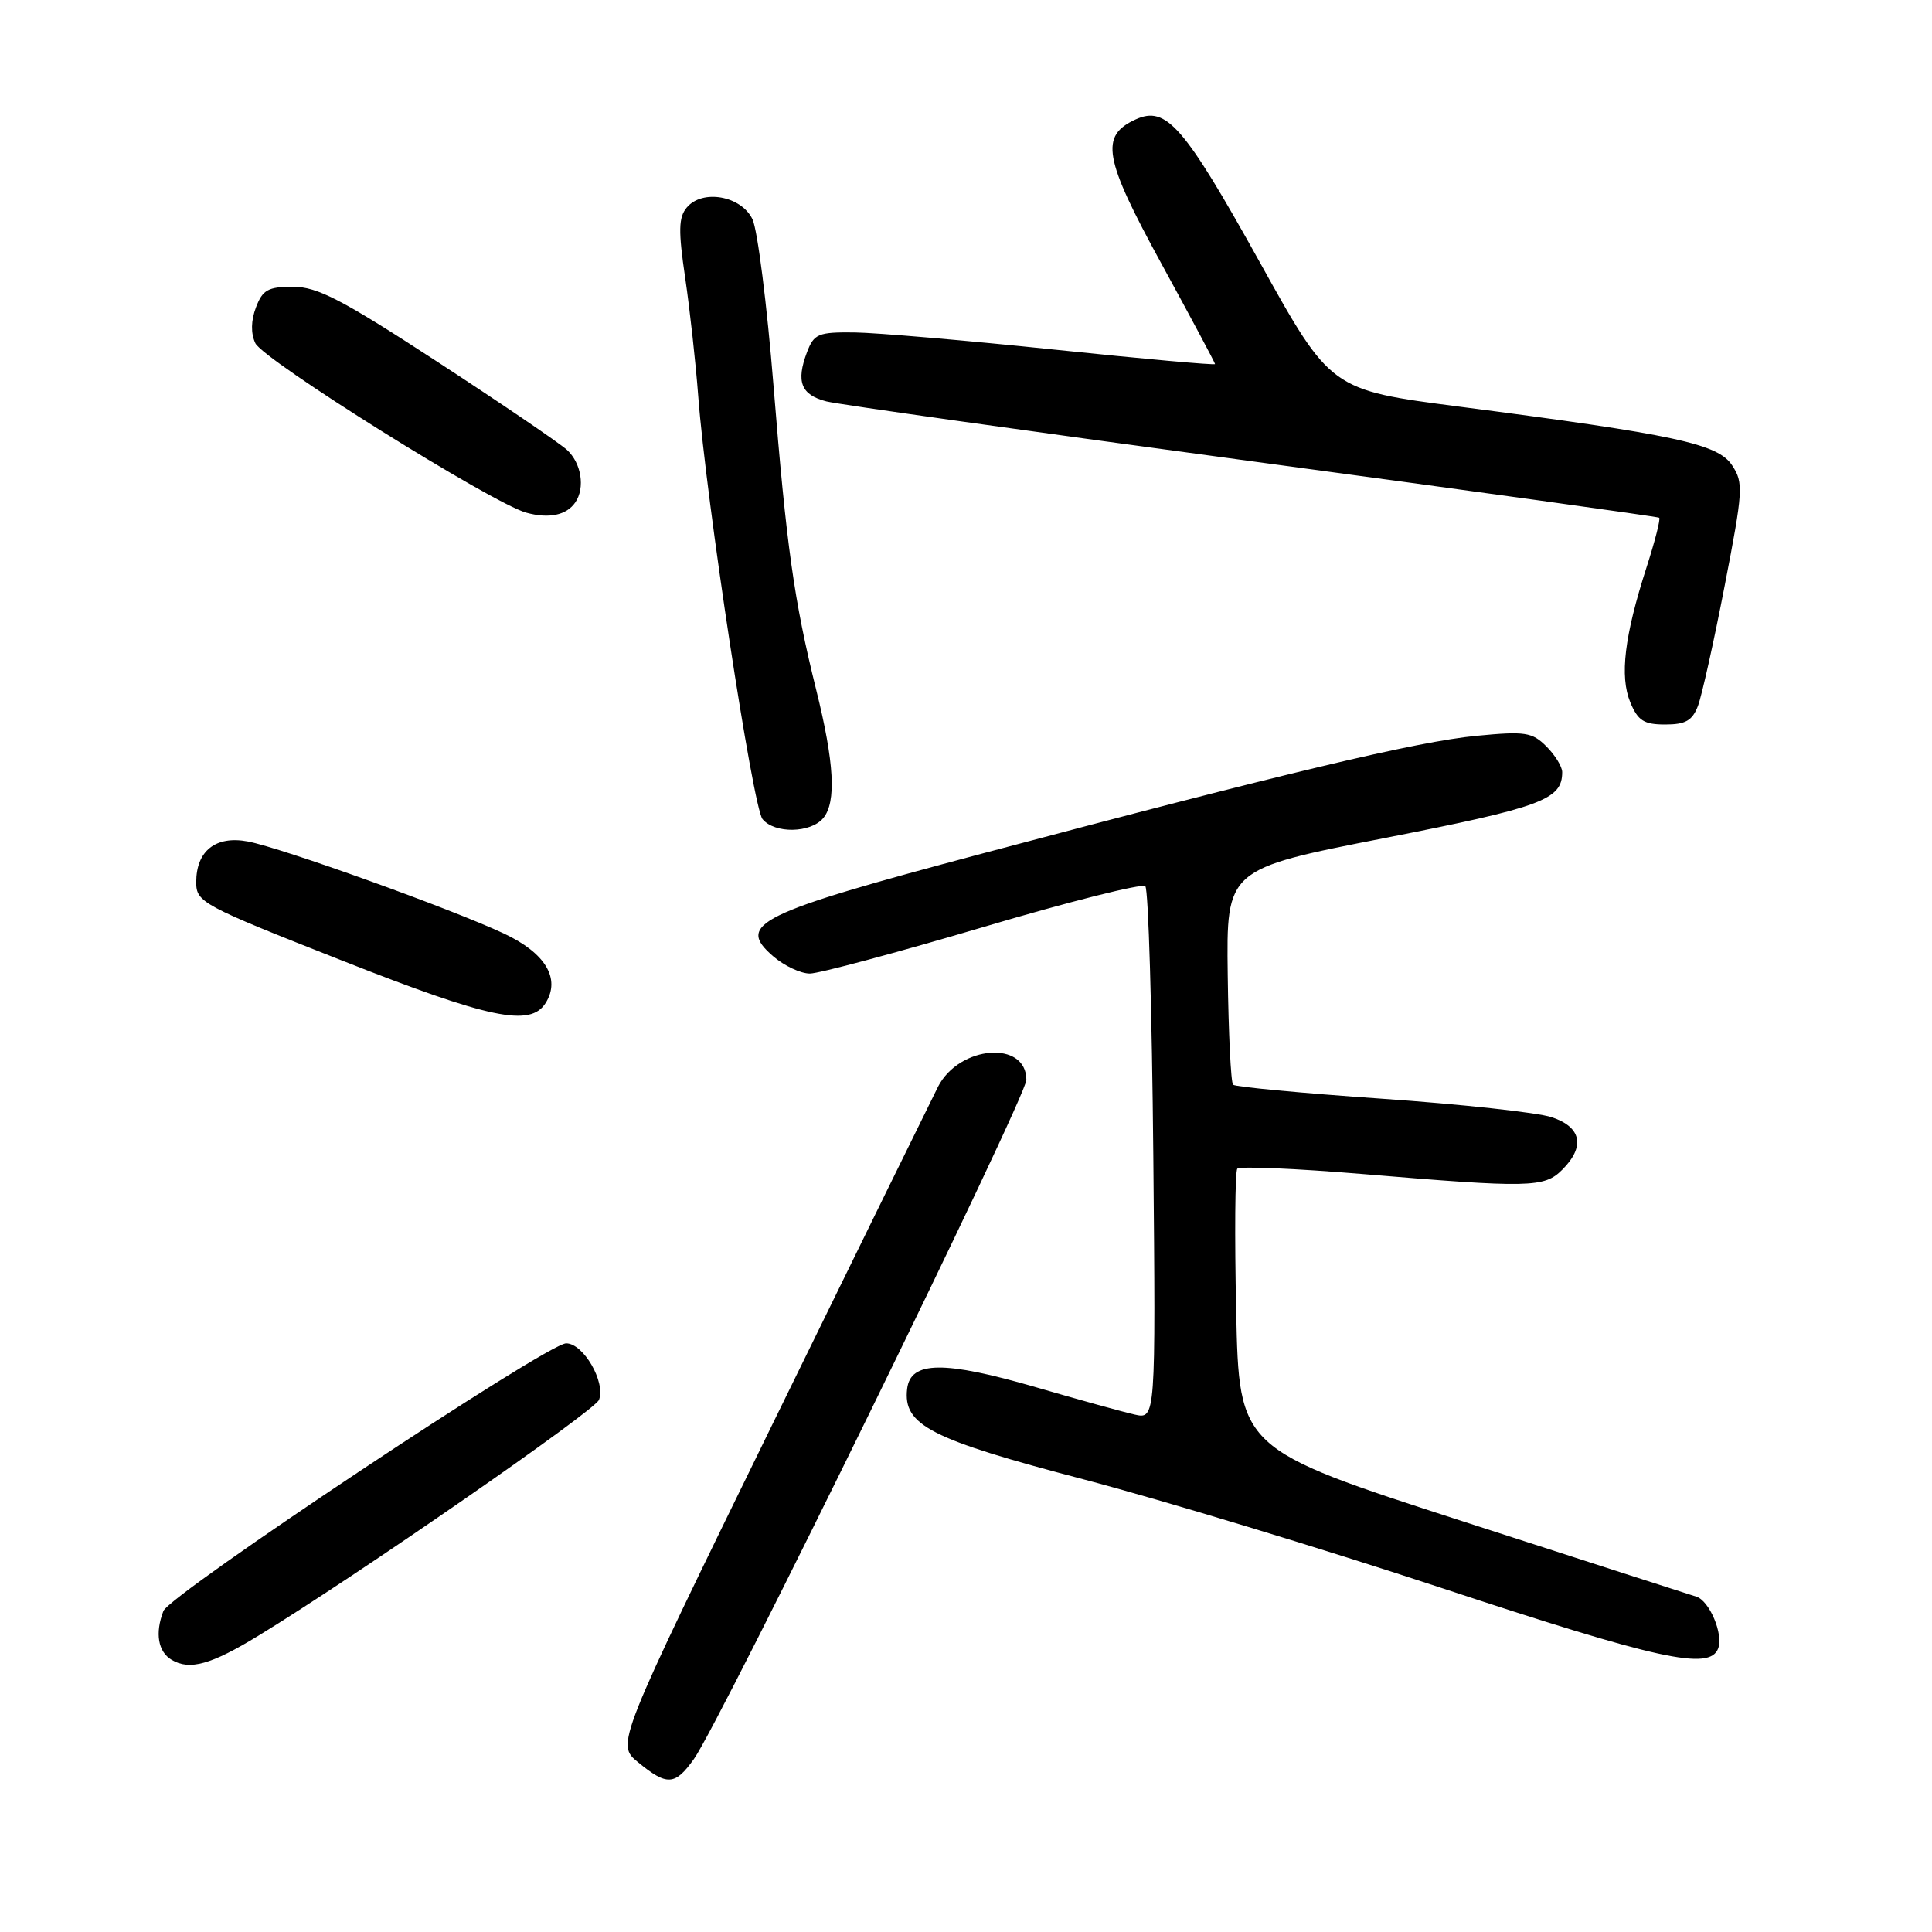 <?xml version="1.0" encoding="UTF-8" standalone="no"?>
<!DOCTYPE svg PUBLIC "-//W3C//DTD SVG 1.1//EN" "http://www.w3.org/Graphics/SVG/1.1/DTD/svg11.dtd" >
<svg xmlns="http://www.w3.org/2000/svg" xmlns:xlink="http://www.w3.org/1999/xlink" version="1.1" viewBox="0 0 256 256">
 <g >
 <path fill="currentColor"
d=" M 91.94 233.09 C 95.48 228.12 136.00 145.35 136.00 143.09 C 136.00 137.81 127.11 138.50 124.29 144.00 C 123.59 145.38 113.70 165.54 102.31 188.81 C 81.62 231.12 81.62 231.12 84.56 233.52 C 88.39 236.66 89.44 236.59 91.94 233.09 Z  M 34.24 216.74 C 47.32 208.76 78.80 186.95 79.37 185.49 C 80.27 183.12 77.30 178.00 75.02 178.00 C 72.52 178.00 22.50 211.25 21.65 213.47 C 20.52 216.41 20.94 218.87 22.75 219.94 C 25.13 221.36 27.97 220.57 34.24 216.74 Z  M 227.66 218.44 C 228.39 216.55 226.51 212.09 224.76 211.56 C 224.07 211.35 210.16 206.87 193.85 201.59 C 164.19 192.00 164.19 192.00 163.80 173.75 C 163.58 163.71 163.65 155.21 163.95 154.86 C 164.25 154.51 171.70 154.83 180.50 155.56 C 202.72 157.42 204.62 157.38 207.00 155.00 C 210.08 151.92 209.56 149.34 205.59 148.03 C 203.72 147.41 193.58 146.31 183.05 145.58 C 172.53 144.85 163.68 144.02 163.39 143.73 C 163.10 143.44 162.78 136.89 162.68 129.18 C 162.50 115.15 162.50 115.15 183.50 111.04 C 204.29 106.96 207.00 105.96 207.00 102.31 C 207.00 101.59 206.06 100.06 204.91 98.91 C 203.02 97.02 202.10 96.88 195.66 97.50 C 187.77 98.25 170.12 102.46 130.00 113.14 C 100.32 121.05 97.49 122.44 102.46 126.72 C 103.92 127.98 106.10 129.00 107.31 129.00 C 108.51 129.00 118.84 126.23 130.26 122.85 C 141.68 119.46 151.36 117.03 151.76 117.43 C 152.17 117.83 152.64 133.89 152.82 153.12 C 153.14 188.07 153.14 188.07 150.32 187.43 C 148.77 187.08 142.91 185.46 137.31 183.83 C 125.08 180.28 120.64 180.33 120.20 184.03 C 119.64 188.84 123.26 190.70 143.61 196.03 C 154.00 198.76 175.32 205.23 191.00 210.41 C 219.71 219.90 226.53 221.40 227.66 218.44 Z  M 72.30 132.90 C 74.32 129.67 72.27 126.27 66.75 123.69 C 59.76 120.41 37.27 112.33 32.84 111.50 C 28.58 110.70 26.00 112.74 26.00 116.90 C 26.00 119.56 26.73 119.95 45.25 127.25 C 64.90 135.00 70.28 136.12 72.30 132.90 Z  M 109.09 108.40 C 110.84 106.28 110.55 101.05 108.15 91.40 C 105.21 79.56 104.21 72.42 102.49 51.06 C 101.63 40.38 100.38 30.48 99.71 29.06 C 98.22 25.94 93.06 25.02 90.99 27.51 C 89.91 28.81 89.87 30.59 90.79 36.81 C 91.41 41.04 92.19 48.10 92.52 52.50 C 93.54 66.11 99.76 107.00 101.04 108.54 C 102.65 110.49 107.42 110.40 109.09 108.40 Z  M 224.99 93.53 C 225.50 92.17 227.10 85.01 228.53 77.60 C 230.97 65.02 231.04 63.98 229.52 61.67 C 227.64 58.80 222.04 57.60 193.42 53.89 C 176.33 51.67 176.33 51.67 166.92 34.73 C 156.87 16.66 154.54 13.98 150.49 15.82 C 145.71 18.00 146.23 20.93 153.90 34.95 C 157.80 42.09 161.00 48.07 161.00 48.24 C 161.00 48.41 151.44 47.55 139.75 46.33 C 128.06 45.11 116.13 44.09 113.23 44.05 C 108.41 44.00 107.86 44.23 106.93 46.67 C 105.45 50.58 106.14 52.33 109.51 53.19 C 111.15 53.60 136.57 57.18 166.00 61.14 C 195.43 65.10 219.66 68.46 219.85 68.60 C 220.05 68.75 219.29 71.71 218.17 75.19 C 215.24 84.29 214.60 89.61 216.02 93.06 C 217.04 95.50 217.82 96.00 220.65 96.00 C 223.34 96.00 224.24 95.49 224.99 93.53 Z  M 76.23 66.57 C 77.56 64.63 77.03 61.34 75.11 59.60 C 74.08 58.67 66.36 53.42 57.97 47.95 C 45.29 39.68 42.06 38.00 38.83 38.00 C 35.53 38.00 34.80 38.40 33.92 40.72 C 33.25 42.47 33.22 44.17 33.83 45.47 C 34.86 47.69 65.23 66.69 69.73 67.93 C 72.73 68.76 75.07 68.27 76.23 66.57 Z "/>
</g>
</svg>